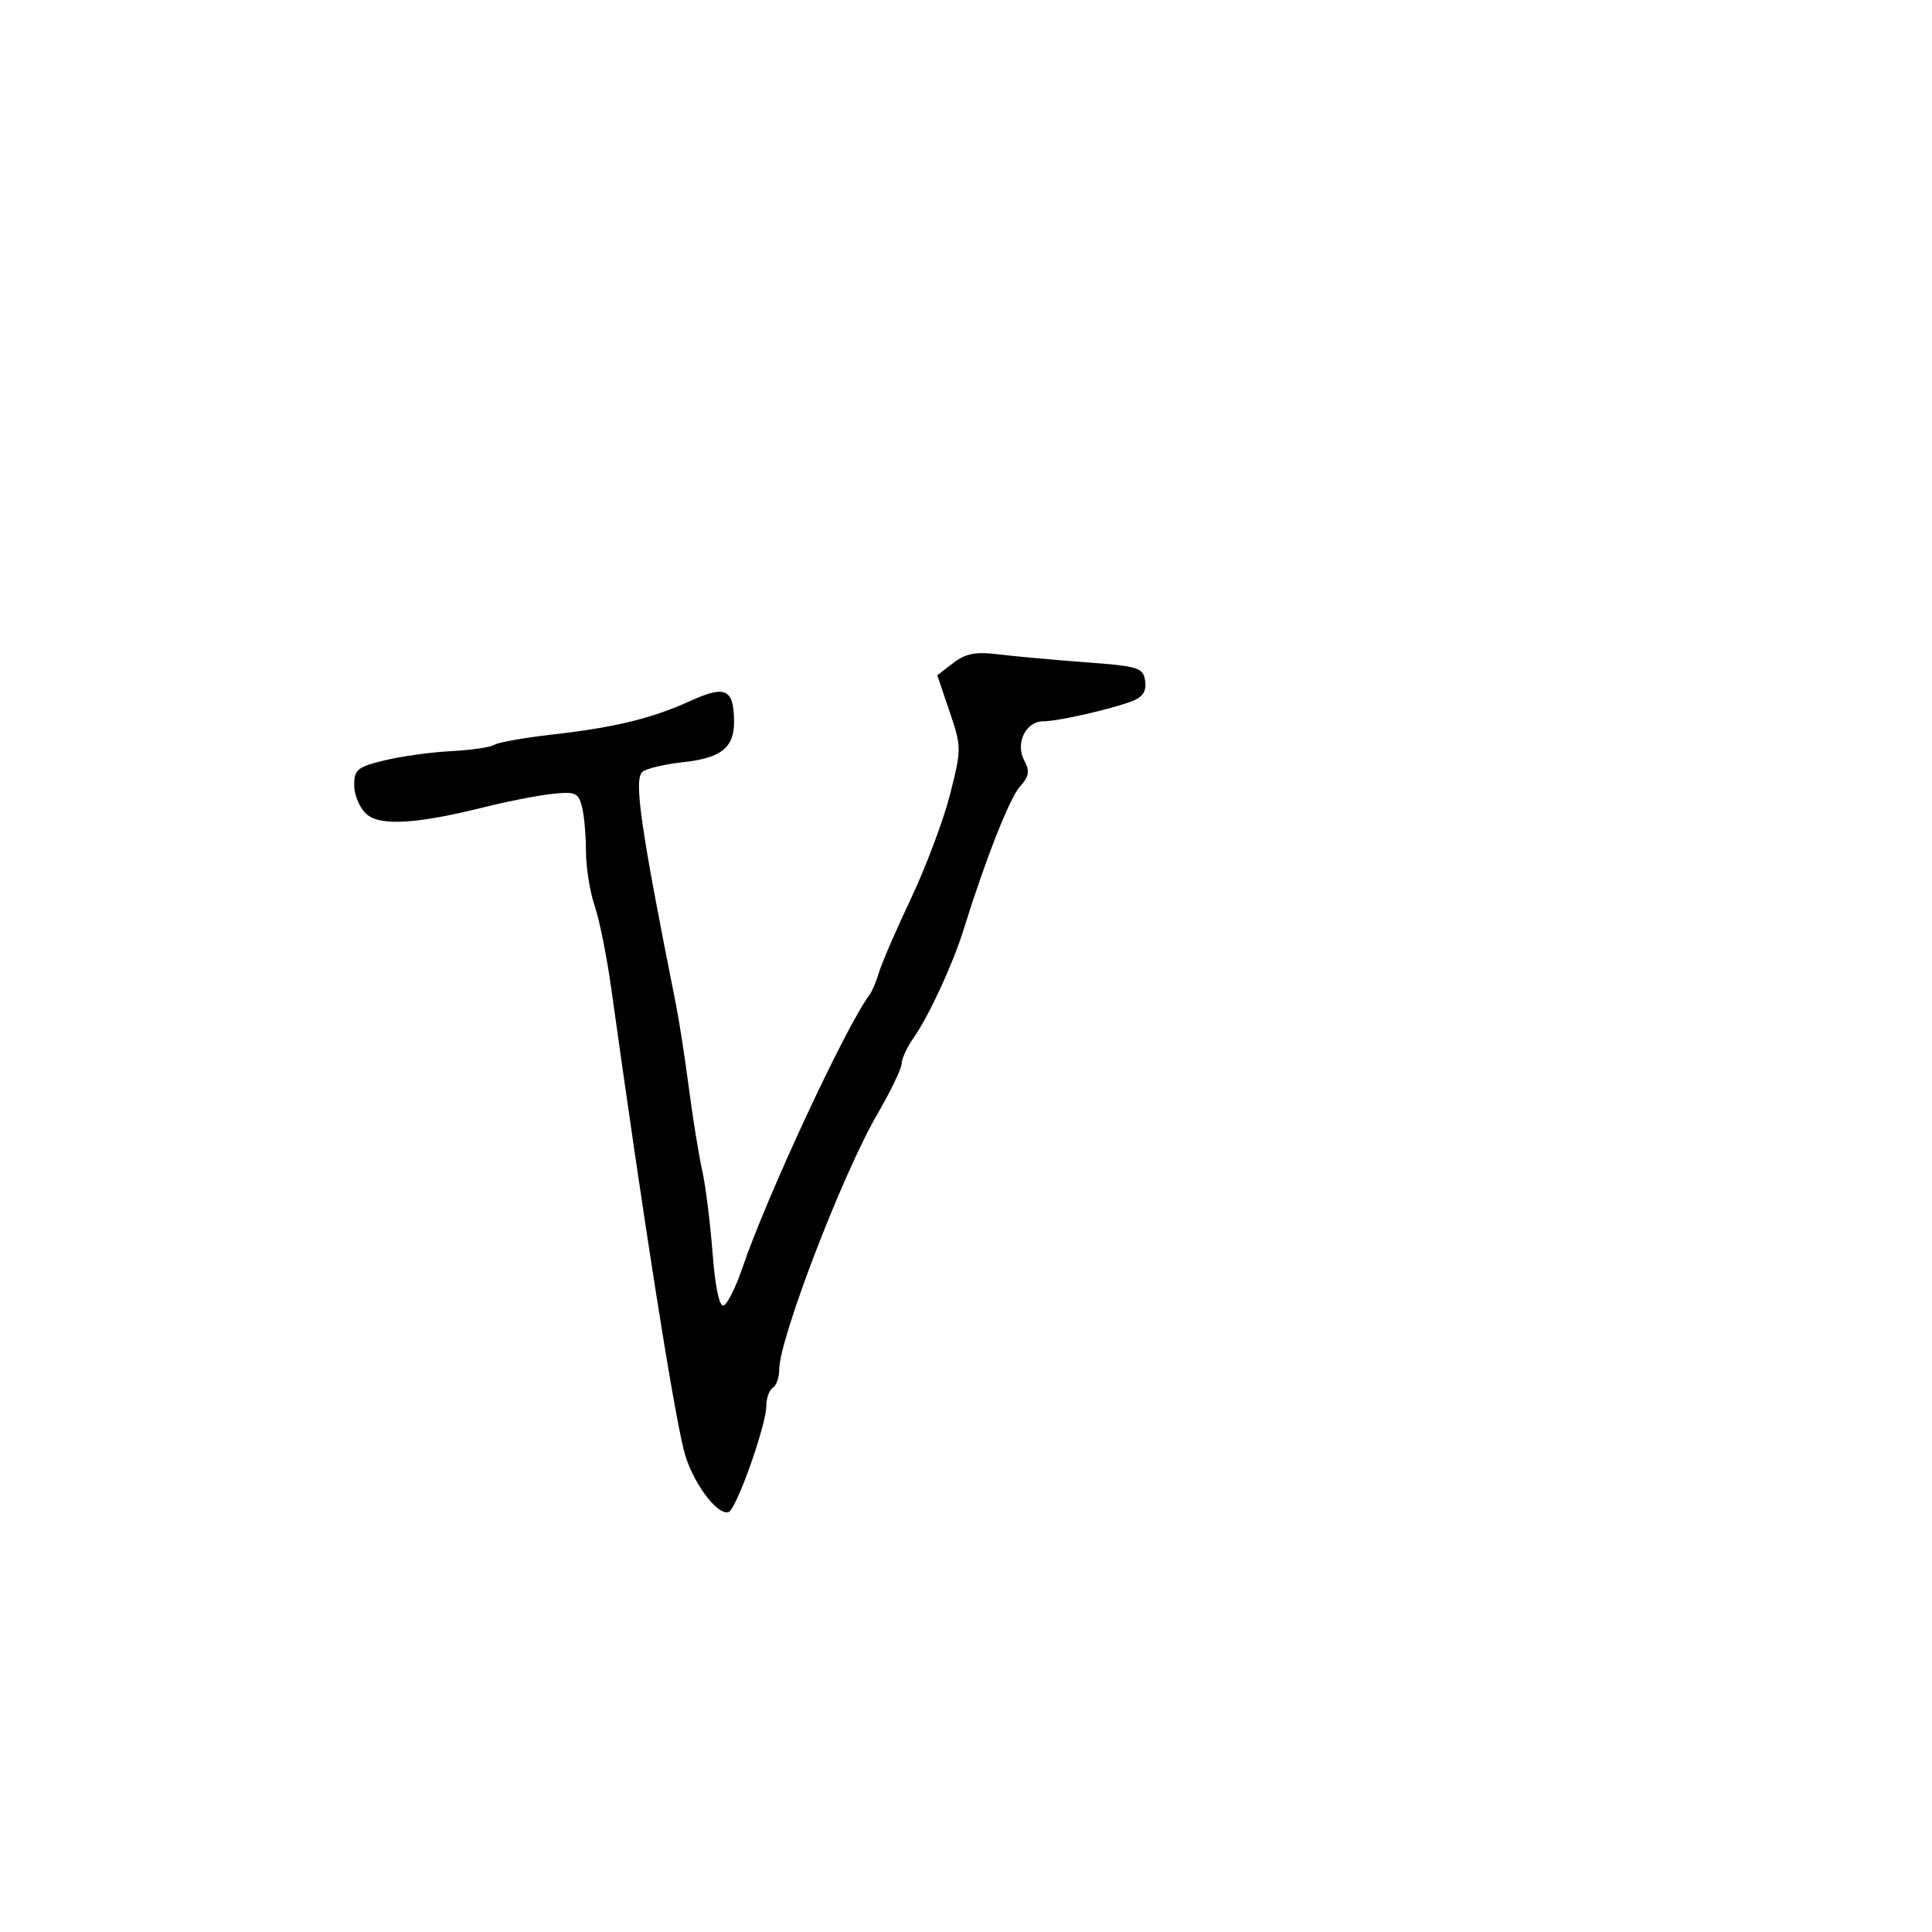 <svg xmlns="http://www.w3.org/2000/svg" width="300" height="300" viewBox="0 0 300 300" version="1.1">
	<path d="M 148.019 102.950 L 145.537 104.858 147.448 110.479 C 149.311 115.959, 149.313 116.284, 147.538 123.301 C 146.536 127.260, 143.804 134.550, 141.466 139.500 C 139.127 144.450, 136.886 149.625, 136.485 151 C 136.084 152.375, 135.417 153.950, 135.004 154.500 C 131.339 159.375, 119.032 185.825, 115.260 196.931 C 114.246 199.918, 112.940 202.520, 112.358 202.714 C 111.701 202.933, 111.051 199.828, 110.643 194.523 C 110.282 189.824, 109.560 184.071, 109.037 181.740 C 108.515 179.408, 107.588 173.675, 106.977 169 C 106.365 164.325, 105.461 158.475, 104.967 156 C 99.496 128.600, 98.418 121.182, 99.719 119.881 C 100.233 119.367, 103.094 118.680, 106.077 118.353 C 111.983 117.707, 114.009 116.095, 113.985 112.059 C 113.954 106.993, 112.657 106.357, 107.316 108.790 C 101.233 111.561, 95.568 112.944, 85.688 114.069 C 81.392 114.558, 77.367 115.273, 76.744 115.658 C 76.121 116.043, 73.116 116.484, 70.066 116.637 C 67.016 116.790, 62.379 117.429, 59.760 118.057 C 55.513 119.076, 55 119.495, 55 121.945 C 55 123.455, 55.848 125.457, 56.884 126.395 C 59.007 128.316, 64.691 127.971, 75.500 125.264 C 78.800 124.437, 83.349 123.549, 85.610 123.291 C 89.263 122.873, 89.789 123.081, 90.346 125.160 C 90.691 126.447, 90.979 129.581, 90.986 132.124 C 90.994 134.668, 91.599 138.493, 92.332 140.624 C 93.065 142.756, 94.228 148.550, 94.917 153.500 C 99.915 189.407, 104.419 218.058, 106.188 225.200 C 107.353 229.904, 111.332 235.389, 113.141 234.786 C 114.336 234.388, 118.990 221.290, 118.996 218.309 C 118.998 217.104, 119.450 215.840, 120 215.500 C 120.550 215.160, 120.998 213.896, 120.995 212.691 C 120.984 207.935, 130.829 182.293, 136.227 173.016 C 138.302 169.450, 140 165.919, 140 165.170 C 140 164.421, 140.839 162.614, 141.864 161.154 C 144.205 157.819, 147.948 149.738, 149.577 144.500 C 152.994 133.515, 156.773 123.908, 158.374 122.139 C 159.804 120.559, 159.938 119.752, 159.045 118.083 C 157.614 115.411, 159.283 112, 162.021 112 C 164.303 112, 172.480 110.143, 175.818 108.867 C 177.462 108.238, 178.044 107.329, 177.818 105.740 C 177.524 103.669, 176.822 103.450, 168.500 102.830 C 163.550 102.462, 157.475 101.909, 155 101.602 C 151.507 101.168, 149.945 101.470, 148.019 102.950" stroke="none" fill="black" fill-rule="evenodd"/>
</svg>